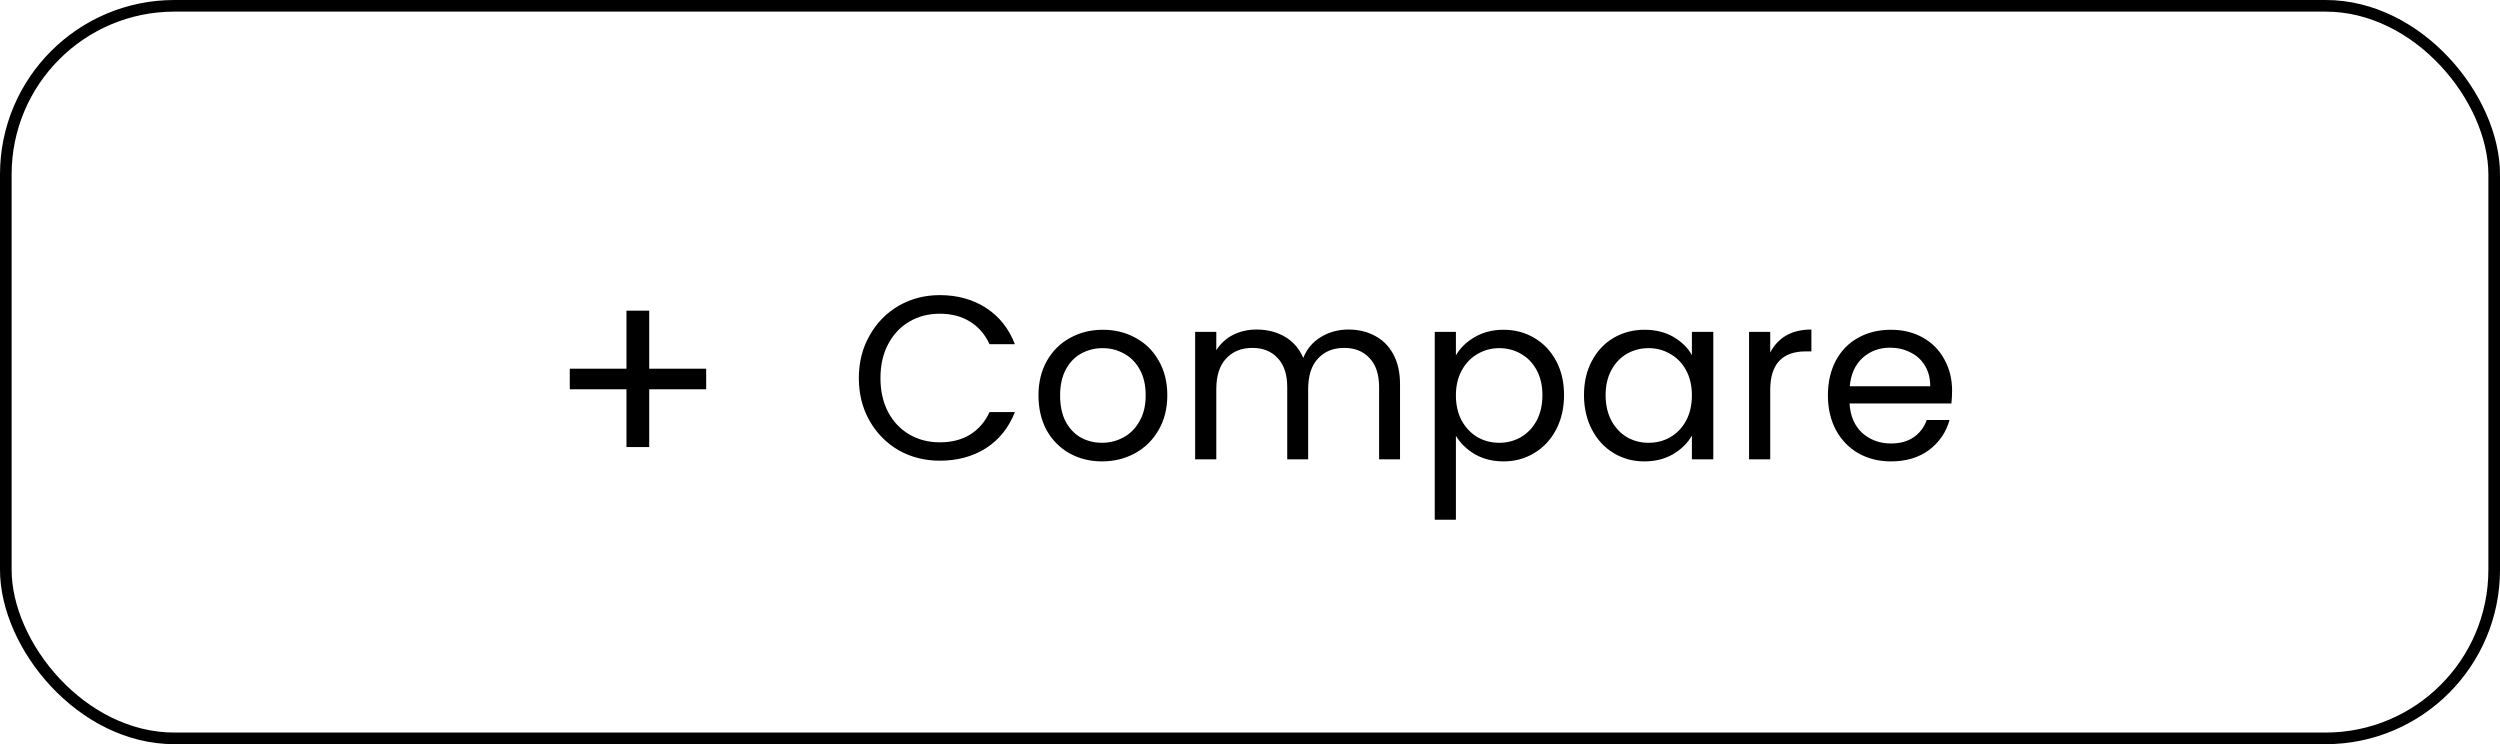 <svg width="215" height="64" viewBox="0 0 215 64" fill="none" xmlns="http://www.w3.org/2000/svg">
<rect x="0.5" y="0.5" width="214" height="63" rx="14.5" stroke="black"/>
<path d="M60.731 33.479H55.832V38.447H53.877V33.479H49.001V31.708H53.877V26.717H55.832V31.708H60.731V33.479Z" fill="black"/>
<path d="M73.86 32.52C73.86 31.16 74.167 29.94 74.78 28.86C75.393 27.767 76.227 26.913 77.28 26.3C78.347 25.687 79.527 25.38 80.82 25.38C82.34 25.38 83.667 25.747 84.8 26.48C85.933 27.213 86.76 28.253 87.28 29.6H85.1C84.713 28.76 84.153 28.113 83.42 27.66C82.7 27.207 81.833 26.98 80.82 26.98C79.847 26.98 78.973 27.207 78.2 27.66C77.427 28.113 76.82 28.76 76.38 29.6C75.94 30.427 75.72 31.4 75.72 32.52C75.72 33.627 75.94 34.6 76.38 35.44C76.82 36.267 77.427 36.907 78.2 37.36C78.973 37.813 79.847 38.04 80.82 38.04C81.833 38.04 82.7 37.82 83.42 37.38C84.153 36.927 84.713 36.28 85.1 35.44H87.28C86.76 36.773 85.933 37.807 84.8 38.54C83.667 39.26 82.34 39.62 80.82 39.62C79.527 39.62 78.347 39.32 77.28 38.72C76.227 38.107 75.393 37.26 74.78 36.18C74.167 35.1 73.86 33.88 73.86 32.52ZM94.769 39.68C93.743 39.68 92.809 39.447 91.969 38.98C91.143 38.513 90.489 37.853 90.009 37C89.543 36.133 89.309 35.133 89.309 34C89.309 32.88 89.549 31.893 90.029 31.04C90.523 30.173 91.189 29.513 92.029 29.06C92.869 28.593 93.809 28.36 94.849 28.36C95.889 28.36 96.829 28.593 97.669 29.06C98.509 29.513 99.169 30.167 99.649 31.02C100.143 31.873 100.389 32.867 100.389 34C100.389 35.133 100.136 36.133 99.629 37C99.136 37.853 98.463 38.513 97.609 38.98C96.756 39.447 95.809 39.68 94.769 39.68ZM94.769 38.08C95.423 38.08 96.036 37.927 96.609 37.62C97.183 37.313 97.643 36.853 97.989 36.24C98.349 35.627 98.529 34.88 98.529 34C98.529 33.12 98.356 32.373 98.009 31.76C97.663 31.147 97.209 30.693 96.649 30.4C96.089 30.093 95.483 29.94 94.829 29.94C94.163 29.94 93.549 30.093 92.989 30.4C92.443 30.693 92.003 31.147 91.669 31.76C91.336 32.373 91.169 33.12 91.169 34C91.169 34.893 91.329 35.647 91.649 36.26C91.983 36.873 92.423 37.333 92.969 37.64C93.516 37.933 94.116 38.08 94.769 38.08ZM115.962 28.34C116.816 28.34 117.576 28.52 118.242 28.88C118.909 29.227 119.436 29.753 119.822 30.46C120.209 31.167 120.402 32.027 120.402 33.04V39.5H118.602V33.3C118.602 32.207 118.329 31.373 117.782 30.8C117.249 30.213 116.522 29.92 115.602 29.92C114.656 29.92 113.902 30.227 113.342 30.84C112.782 31.44 112.502 32.313 112.502 33.46V39.5H110.702V33.3C110.702 32.207 110.429 31.373 109.882 30.8C109.349 30.213 108.622 29.92 107.702 29.92C106.756 29.92 106.002 30.227 105.442 30.84C104.882 31.44 104.602 32.313 104.602 33.46V39.5H102.782V28.54H104.602V30.12C104.962 29.547 105.442 29.107 106.042 28.8C106.656 28.493 107.329 28.34 108.062 28.34C108.982 28.34 109.796 28.547 110.502 28.96C111.209 29.373 111.736 29.98 112.082 30.78C112.389 30.007 112.896 29.407 113.602 28.98C114.309 28.553 115.096 28.34 115.962 28.34ZM125.208 30.56C125.568 29.933 126.101 29.413 126.808 29C127.528 28.573 128.361 28.36 129.308 28.36C130.281 28.36 131.161 28.593 131.948 29.06C132.748 29.527 133.374 30.187 133.828 31.04C134.281 31.88 134.508 32.86 134.508 33.98C134.508 35.087 134.281 36.073 133.828 36.94C133.374 37.807 132.748 38.48 131.948 38.96C131.161 39.44 130.281 39.68 129.308 39.68C128.374 39.68 127.548 39.473 126.828 39.06C126.121 38.633 125.581 38.107 125.208 37.48V44.7H123.388V28.54H125.208V30.56ZM132.648 33.98C132.648 33.153 132.481 32.433 132.148 31.82C131.814 31.207 131.361 30.74 130.788 30.42C130.228 30.1 129.608 29.94 128.928 29.94C128.261 29.94 127.641 30.107 127.068 30.44C126.508 30.76 126.054 31.233 125.708 31.86C125.374 32.473 125.208 33.187 125.208 34C125.208 34.827 125.374 35.553 125.708 36.18C126.054 36.793 126.508 37.267 127.068 37.6C127.641 37.92 128.261 38.08 128.928 38.08C129.608 38.08 130.228 37.92 130.788 37.6C131.361 37.267 131.814 36.793 132.148 36.18C132.481 35.553 132.648 34.82 132.648 33.98ZM136.223 33.98C136.223 32.86 136.45 31.88 136.903 31.04C137.357 30.187 137.977 29.527 138.763 29.06C139.563 28.593 140.45 28.36 141.423 28.36C142.383 28.36 143.217 28.567 143.923 28.98C144.63 29.393 145.157 29.913 145.503 30.54V28.54H147.343V39.5H145.503V37.46C145.143 38.1 144.603 38.633 143.883 39.06C143.177 39.473 142.35 39.68 141.403 39.68C140.43 39.68 139.55 39.44 138.763 38.96C137.977 38.48 137.357 37.807 136.903 36.94C136.45 36.073 136.223 35.087 136.223 33.98ZM145.503 34C145.503 33.173 145.337 32.453 145.003 31.84C144.67 31.227 144.217 30.76 143.643 30.44C143.083 30.107 142.463 29.94 141.783 29.94C141.103 29.94 140.483 30.1 139.923 30.42C139.363 30.74 138.917 31.207 138.583 31.82C138.25 32.433 138.083 33.153 138.083 33.98C138.083 34.82 138.25 35.553 138.583 36.18C138.917 36.793 139.363 37.267 139.923 37.6C140.483 37.92 141.103 38.08 141.783 38.08C142.463 38.08 143.083 37.92 143.643 37.6C144.217 37.267 144.67 36.793 145.003 36.18C145.337 35.553 145.503 34.827 145.503 34ZM152.239 30.32C152.559 29.693 153.012 29.207 153.599 28.86C154.199 28.513 154.926 28.34 155.779 28.34V30.22H155.299C153.259 30.22 152.239 31.327 152.239 33.54V39.5H150.419V28.54H152.239V30.32ZM167.88 33.6C167.88 33.947 167.86 34.313 167.82 34.7H159.06C159.127 35.78 159.493 36.627 160.16 37.24C160.84 37.84 161.66 38.14 162.62 38.14C163.407 38.14 164.06 37.96 164.58 37.6C165.113 37.227 165.487 36.733 165.7 36.12H167.66C167.367 37.173 166.78 38.033 165.9 38.7C165.02 39.353 163.927 39.68 162.62 39.68C161.58 39.68 160.647 39.447 159.82 38.98C159.007 38.513 158.367 37.853 157.9 37C157.433 36.133 157.2 35.133 157.2 34C157.2 32.867 157.427 31.873 157.88 31.02C158.333 30.167 158.967 29.513 159.78 29.06C160.607 28.593 161.553 28.36 162.62 28.36C163.66 28.36 164.58 28.587 165.38 29.04C166.18 29.493 166.793 30.12 167.22 30.92C167.66 31.707 167.88 32.6 167.88 33.6ZM166 33.22C166 32.527 165.847 31.933 165.54 31.44C165.233 30.933 164.813 30.553 164.28 30.3C163.76 30.033 163.18 29.9 162.54 29.9C161.62 29.9 160.833 30.193 160.18 30.78C159.54 31.367 159.173 32.18 159.08 33.22H166Z" fill="black"/>
</svg>
